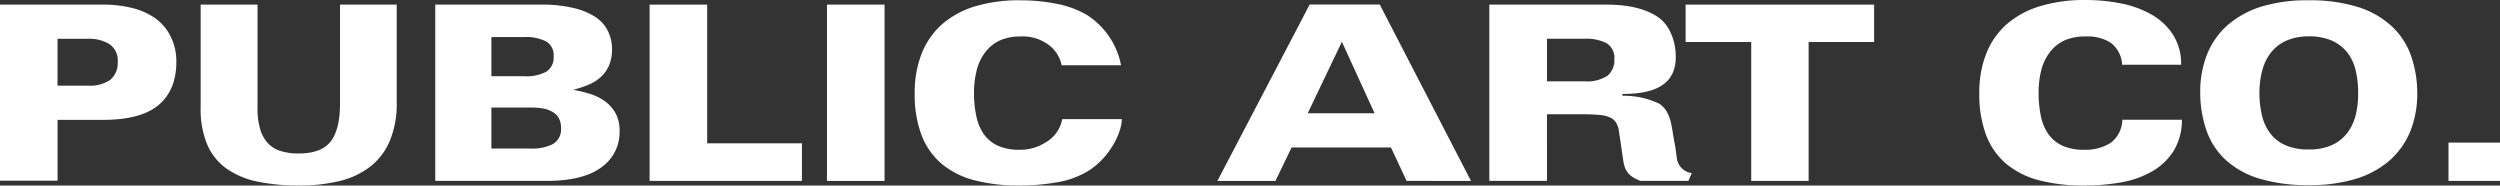 <svg xmlns="http://www.w3.org/2000/svg" viewBox="0 0 411.14 30.51"><rect x="0" y="0" width="411.14" height="30.51" fill="#333333" stroke="none"/><defs><style>.cls-1{fill:#fff;}</style></defs><title>Asset 1</title><g id="Layer_2" data-name="Layer 2"><g id="Layer_1-2" data-name="Layer 1"><path class="cls-1" d="M29,10.16q0,4.65-2.91,7.1c-1.95,1.64-5,2.45-9.1,2.45H9.47v10H0V.76H17a19.36,19.36,0,0,1,4.76.56A11.45,11.45,0,0,1,25.53,3,8.06,8.06,0,0,1,28.06,6,9,9,0,0,1,29,10.16Zm-9.64,0A3.2,3.2,0,0,0,18,7.26a6.31,6.31,0,0,0-3.54-.88h-5v7.71h5a6,6,0,0,0,3.64-.93A3.54,3.54,0,0,0,19.35,10.16Z"/><path class="cls-1" d="M64.09,23.2a10.54,10.54,0,0,1-3.25,4.24,13.38,13.38,0,0,1-5.08,2.35,28.15,28.15,0,0,1-6.62.72,33.22,33.22,0,0,1-6.68-.62,13.69,13.69,0,0,1-5.1-2.09,9.42,9.42,0,0,1-3.24-3.93A15,15,0,0,1,33,17.66V.76h9.35v17a11.82,11.82,0,0,0,.45,3.52,5.63,5.63,0,0,0,1.3,2.31,4.9,4.9,0,0,0,2.13,1.27,9.87,9.87,0,0,0,2.91.38c2.49,0,4.24-.67,5.26-2S55.92,19.8,55.92,17V.76h9.32V16.82A15.69,15.69,0,0,1,64.09,23.2Z"/><path class="cls-1" d="M101.89,21.6a7,7,0,0,1-3,5.92q-3,2.24-9.09,2.23H71.58V.76H89a22.15,22.15,0,0,1,5.34.56A11.24,11.24,0,0,1,98,2.85a5.83,5.83,0,0,1,2,2.31,6.67,6.67,0,0,1,.65,2.91,6.71,6.71,0,0,1-.48,2.67,5.82,5.82,0,0,1-1.33,1.89,6.82,6.82,0,0,1-2,1.28,17.47,17.47,0,0,1-2.59.86,21.91,21.91,0,0,1,2.77.67,8.35,8.35,0,0,1,2.45,1.2,6.17,6.17,0,0,1,1.77,2A6,6,0,0,1,101.89,21.6ZM91.05,9.27a2.65,2.65,0,0,0-1.18-2.43,7.35,7.35,0,0,0-3.76-.74h-5.3v6.43h5.3a6.86,6.86,0,0,0,3.82-.79A2.79,2.79,0,0,0,91.05,9.27ZM92.26,21a3.15,3.15,0,0,0-.4-1.65,2.89,2.89,0,0,0-1.09-1,4.67,4.67,0,0,0-1.58-.53,13,13,0,0,0-1.91-.14H80.81v6.75h6.47a7.56,7.56,0,0,0,3.65-.74A2.79,2.79,0,0,0,92.26,21Z"/><path class="cls-1" d="M106.83,29.75V.76h9.47V23.57h15.58v6.18Z"/><path class="cls-1" d="M136,29.75V.76h9.47v29Z"/><path class="cls-1" d="M178.75,28.24a14.6,14.6,0,0,1-5.1,1.77,35.2,35.2,0,0,1-6,.5,28.9,28.9,0,0,1-7.39-.86,13.88,13.88,0,0,1-5.4-2.71,11.67,11.67,0,0,1-3.31-4.72,19,19,0,0,1-1.12-6.92,17.38,17.38,0,0,1,1.12-6.43,12.76,12.76,0,0,1,3.31-4.82,14.8,14.8,0,0,1,5.47-3,25.07,25.07,0,0,1,7.56-1,29.48,29.48,0,0,1,5.74.55,15.69,15.69,0,0,1,5,1.79,12.6,12.6,0,0,1,5.73,8.34h-9.76A5.61,5.61,0,0,0,172,7.07,7.07,7.07,0,0,0,167.85,6a8.13,8.13,0,0,0-3.53.7,6.45,6.45,0,0,0-2.37,2,8,8,0,0,0-1.34,2.92,14.82,14.82,0,0,0-.43,3.61,17.94,17.94,0,0,0,.37,3.8,8,8,0,0,0,1.22,3,5.88,5.88,0,0,0,2.31,1.92,8.39,8.39,0,0,0,3.57.68A7.7,7.7,0,0,0,172,23.39a5.55,5.55,0,0,0,2.69-3.8h9.8C184.49,21.73,182.54,26,178.75,28.24Z"/><path class="cls-1" d="M231.32,29.75l-2.57-5.5H212.41l-2.65,5.5h-9.55l15.17-29h11.53l15,29ZM220.68,6.87l-5.62,11.76h11Z"/><path class="cls-1" d="M269.77,29.75c-2-.81-2.58-1.64-2.84-3.51-.11-.75-.27-1.83-.35-2.39s-.15-1.06-.22-1.49-.11-.75-.14-1a4.07,4.07,0,0,0-.46-1.21,2.17,2.17,0,0,0-.88-.78,4.83,4.83,0,0,0-1.52-.44,31.1,31.1,0,0,0-3.11-.14h-5.84V29.75h-9.48V.76h19.23q5.43,0,8.43,2c2,1.31,3,4,3,6.6,0,4-2.64,6.09-8.68,6.09-.17,0-.13.3,0,.3a13.5,13.5,0,0,1,6,1.32,4.07,4.07,0,0,1,1.24,1.37,6.79,6.79,0,0,1,.7,2c.08.37.17.85.26,1.44s.2,1.21.33,1.87.29,2.13.37,2.53a2.83,2.83,0,0,0,2.4,2.18c0,.05-.56,1.29-.53,1.29Zm-4.28-20a2.79,2.79,0,0,0-1.26-2.63,7.25,7.25,0,0,0-3.66-.75h-6.16v7h6.16a6,6,0,0,0,3.82-.94A3.3,3.3,0,0,0,265.49,9.76Z"/><path class="cls-1" d="M297.44,6.91V29.75H288V6.91H277.21V.76h31V6.91Z"/><path class="cls-1" d="M357.42,24.89a10.22,10.22,0,0,1-3.59,3.35,15.55,15.55,0,0,1-5.1,1.77,35.2,35.2,0,0,1-6,.5,28.85,28.85,0,0,1-7.39-.86,13.88,13.88,0,0,1-5.4-2.71,11.58,11.58,0,0,1-3.31-4.72,19,19,0,0,1-1.12-6.92,17.38,17.38,0,0,1,1.12-6.43,12.64,12.64,0,0,1,3.31-4.82,14.84,14.84,0,0,1,5.46-3A25.14,25.14,0,0,1,343,0a29.55,29.55,0,0,1,5.74.55,16.82,16.82,0,0,1,5,1.79,10.3,10.3,0,0,1,3.59,3.31,8.9,8.9,0,0,1,1.37,5H349a4.87,4.87,0,0,0-1.86-3.61A7.09,7.09,0,0,0,342.93,6a8.13,8.13,0,0,0-3.53.7,6.29,6.29,0,0,0-2.37,2,8,8,0,0,0-1.35,2.92,14.83,14.83,0,0,0-.42,3.61,18.65,18.65,0,0,0,.36,3.8,8,8,0,0,0,1.23,3,5.75,5.75,0,0,0,2.31,1.92,8.39,8.39,0,0,0,3.57.68,7.7,7.7,0,0,0,4.38-1.14,4.84,4.84,0,0,0,1.92-3.8h9.8A9.76,9.76,0,0,1,357.42,24.89Z"/><path class="cls-1" d="M397.53,15.26a16.64,16.64,0,0,1-1.16,6.38,13,13,0,0,1-3.44,4.8,15.44,15.44,0,0,1-5.6,3,25.69,25.69,0,0,1-7.63,1,27.15,27.15,0,0,1-8.25-1.1,14.35,14.35,0,0,1-5.52-3.13,12,12,0,0,1-3.09-4.84,19,19,0,0,1-1-6.18A16.84,16.84,0,0,1,363,8.85a12.7,12.7,0,0,1,3.44-4.8,15.56,15.56,0,0,1,5.58-3,25.57,25.57,0,0,1,7.64-1,26.37,26.37,0,0,1,8.11,1.1,14.54,14.54,0,0,1,5.54,3.14,12.07,12.07,0,0,1,3.18,4.83A18.56,18.56,0,0,1,397.53,15.26Zm-9.72,0a15.57,15.57,0,0,0-.42-3.74A7.6,7.6,0,0,0,386,8.6a6.66,6.66,0,0,0-2.51-1.92,9.31,9.31,0,0,0-3.8-.7,9,9,0,0,0-3.67.7,6.73,6.73,0,0,0-2.53,1.94,8.08,8.08,0,0,0-1.44,2.94,13.93,13.93,0,0,0-.47,3.7A15.31,15.31,0,0,0,372,19a7.81,7.81,0,0,0,1.36,2.94,6.36,6.36,0,0,0,2.49,1.94,9.23,9.23,0,0,0,3.83.7,9,9,0,0,0,3.76-.7A6.51,6.51,0,0,0,386,21.89a7.87,7.87,0,0,0,1.4-2.94A14.36,14.36,0,0,0,387.81,15.26Z"/><path class="cls-1" d="M402.67,29.75v-6.3h8.47v6.3Z"/></g></g></svg>